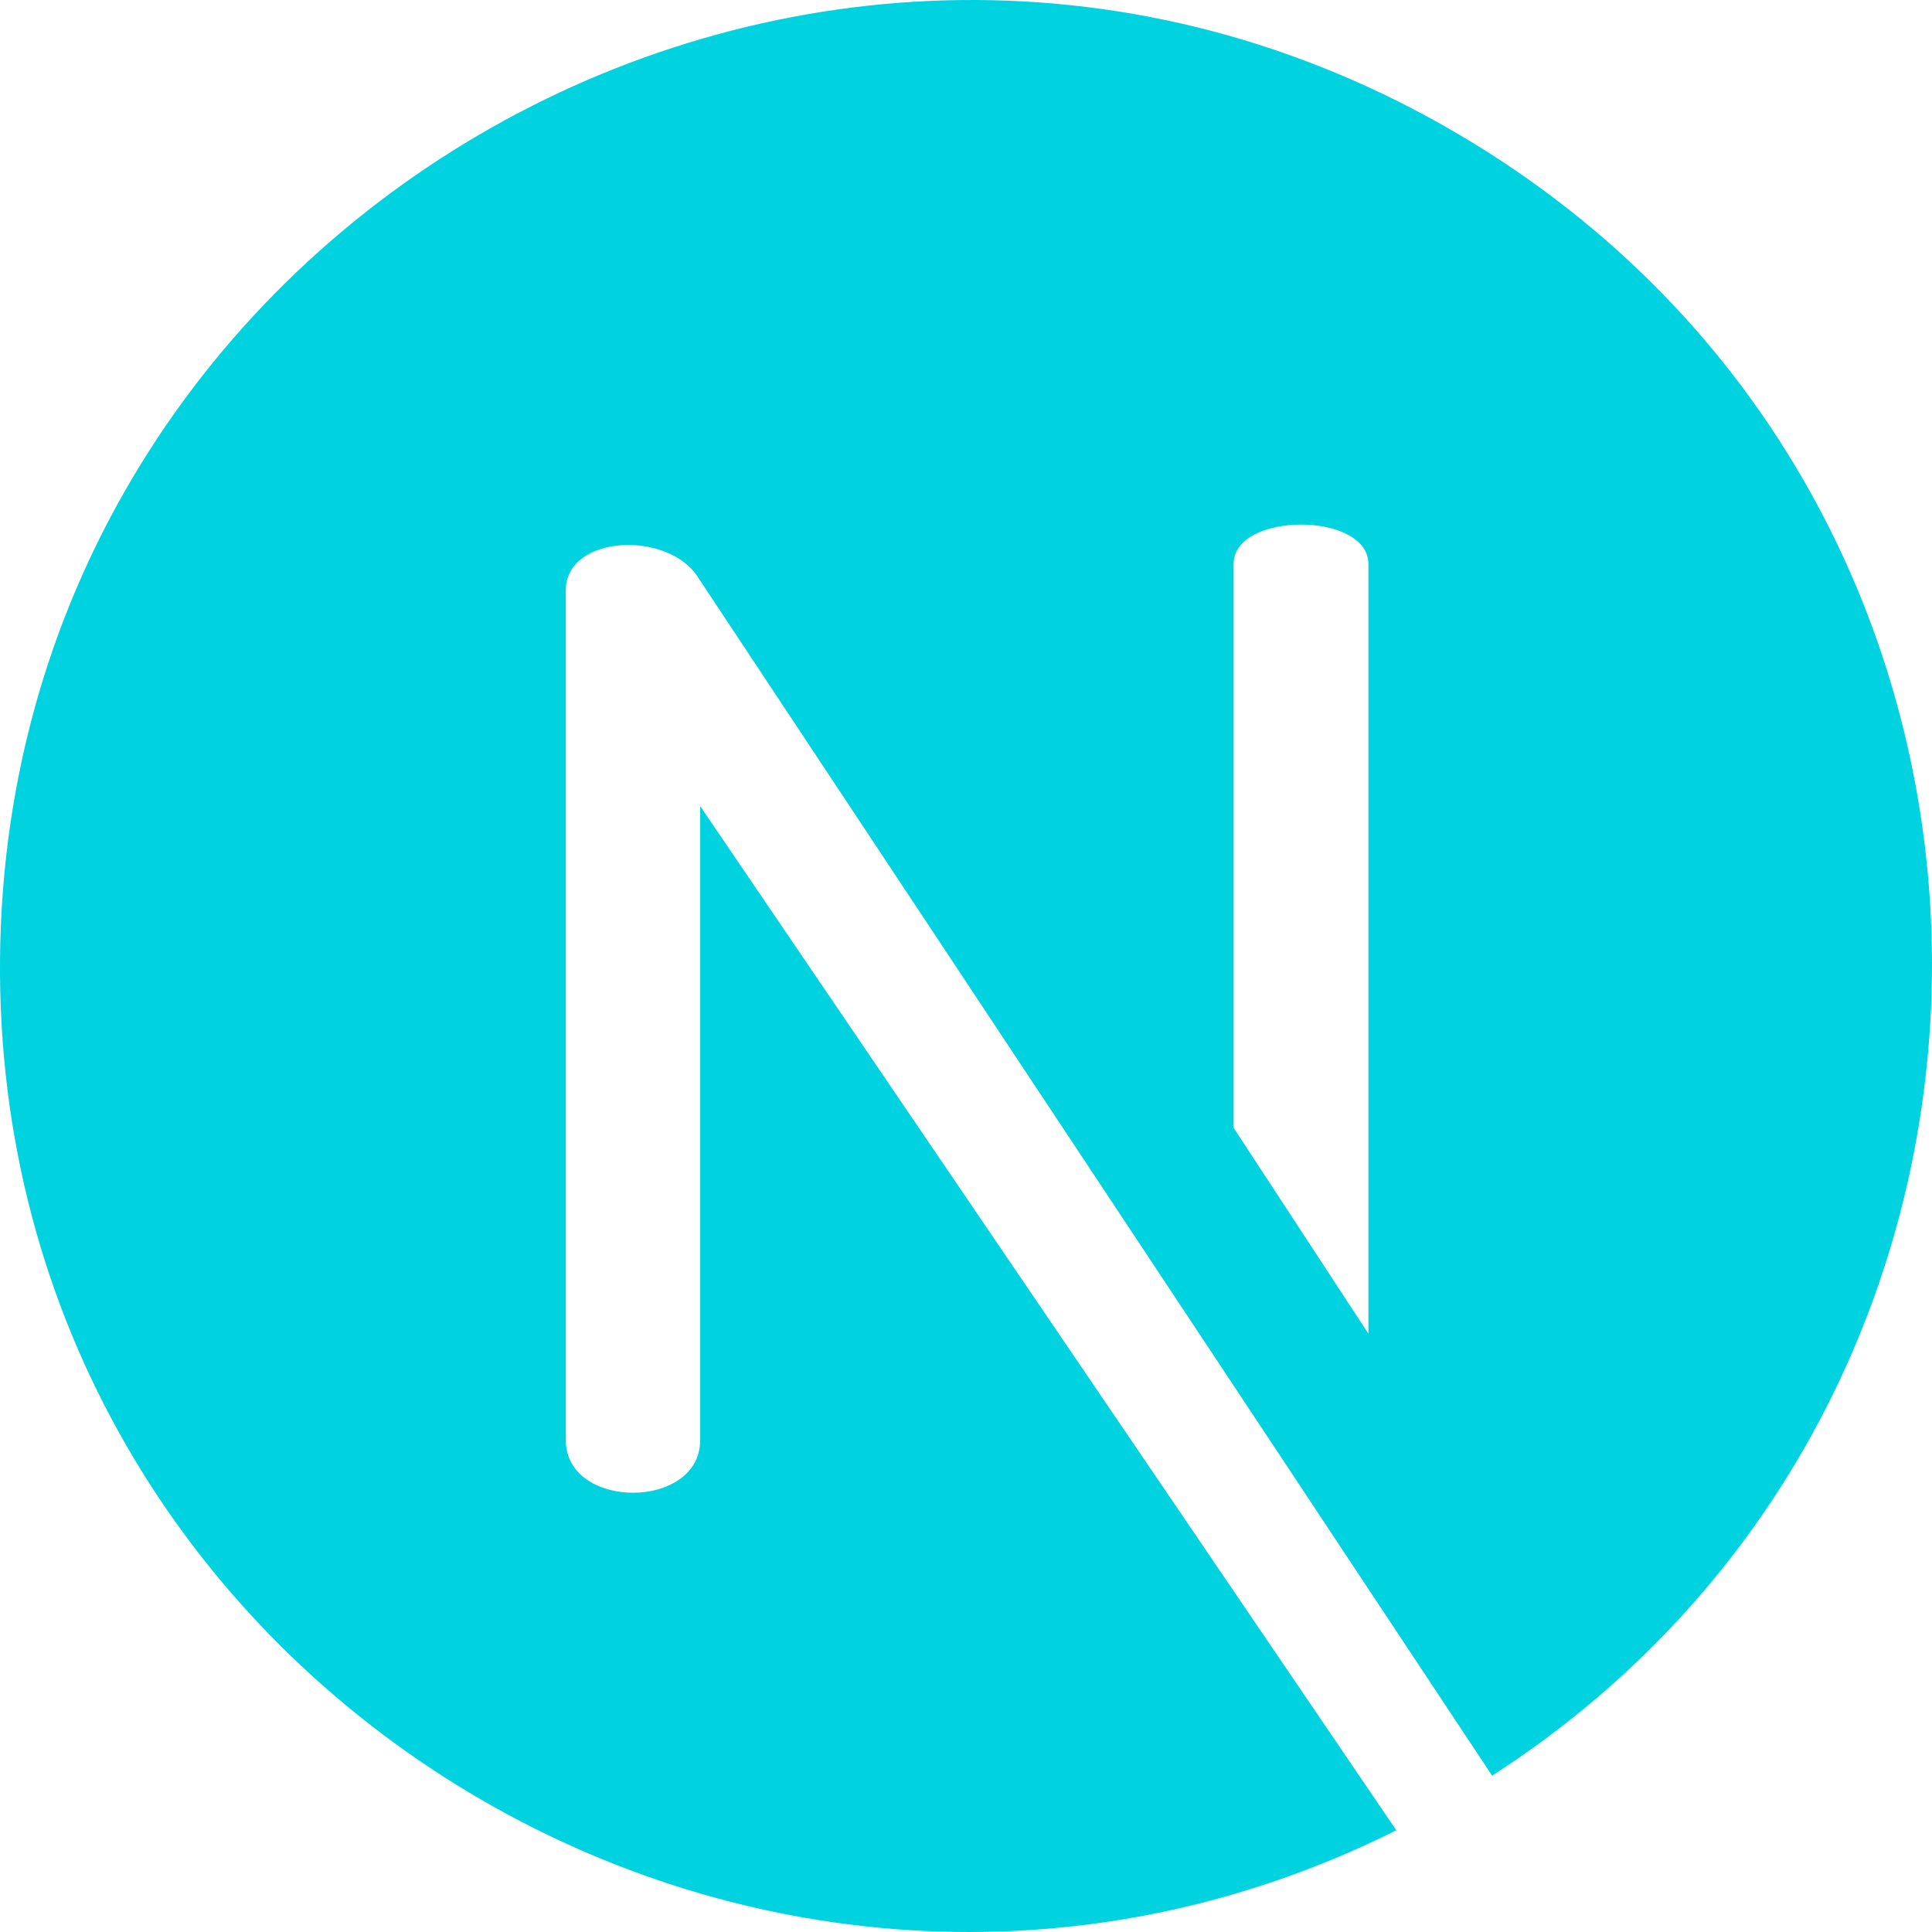 <svg width="60" height="60" viewBox="0 0 60 60" fill="none" xmlns="http://www.w3.org/2000/svg">
<g clip-path="url(#clip0_12_83)">
<path d="M45.281 4.161C25.437 -7.507 0.221 6.744 0.001 29.752C-0.213 52.219 23.564 66.73 43.363 56.841L21.745 25.035L21.745 44.723C21.745 46.904 17.571 46.904 17.571 44.723V18.331C17.571 16.599 20.788 16.457 21.699 17.962L46.339 55.145C64.849 43.223 64.599 15.52 45.281 4.161ZM42.497 41.419L38.31 35.024V17.515C38.31 15.882 42.497 15.882 42.497 17.515V41.419Z" fill="#00D2DF"/>
</g>
<defs>
<clipPath id="clip0_12_83">
<rect width="60" height="60" fill="white"/>
</clipPath>
</defs>
</svg>
